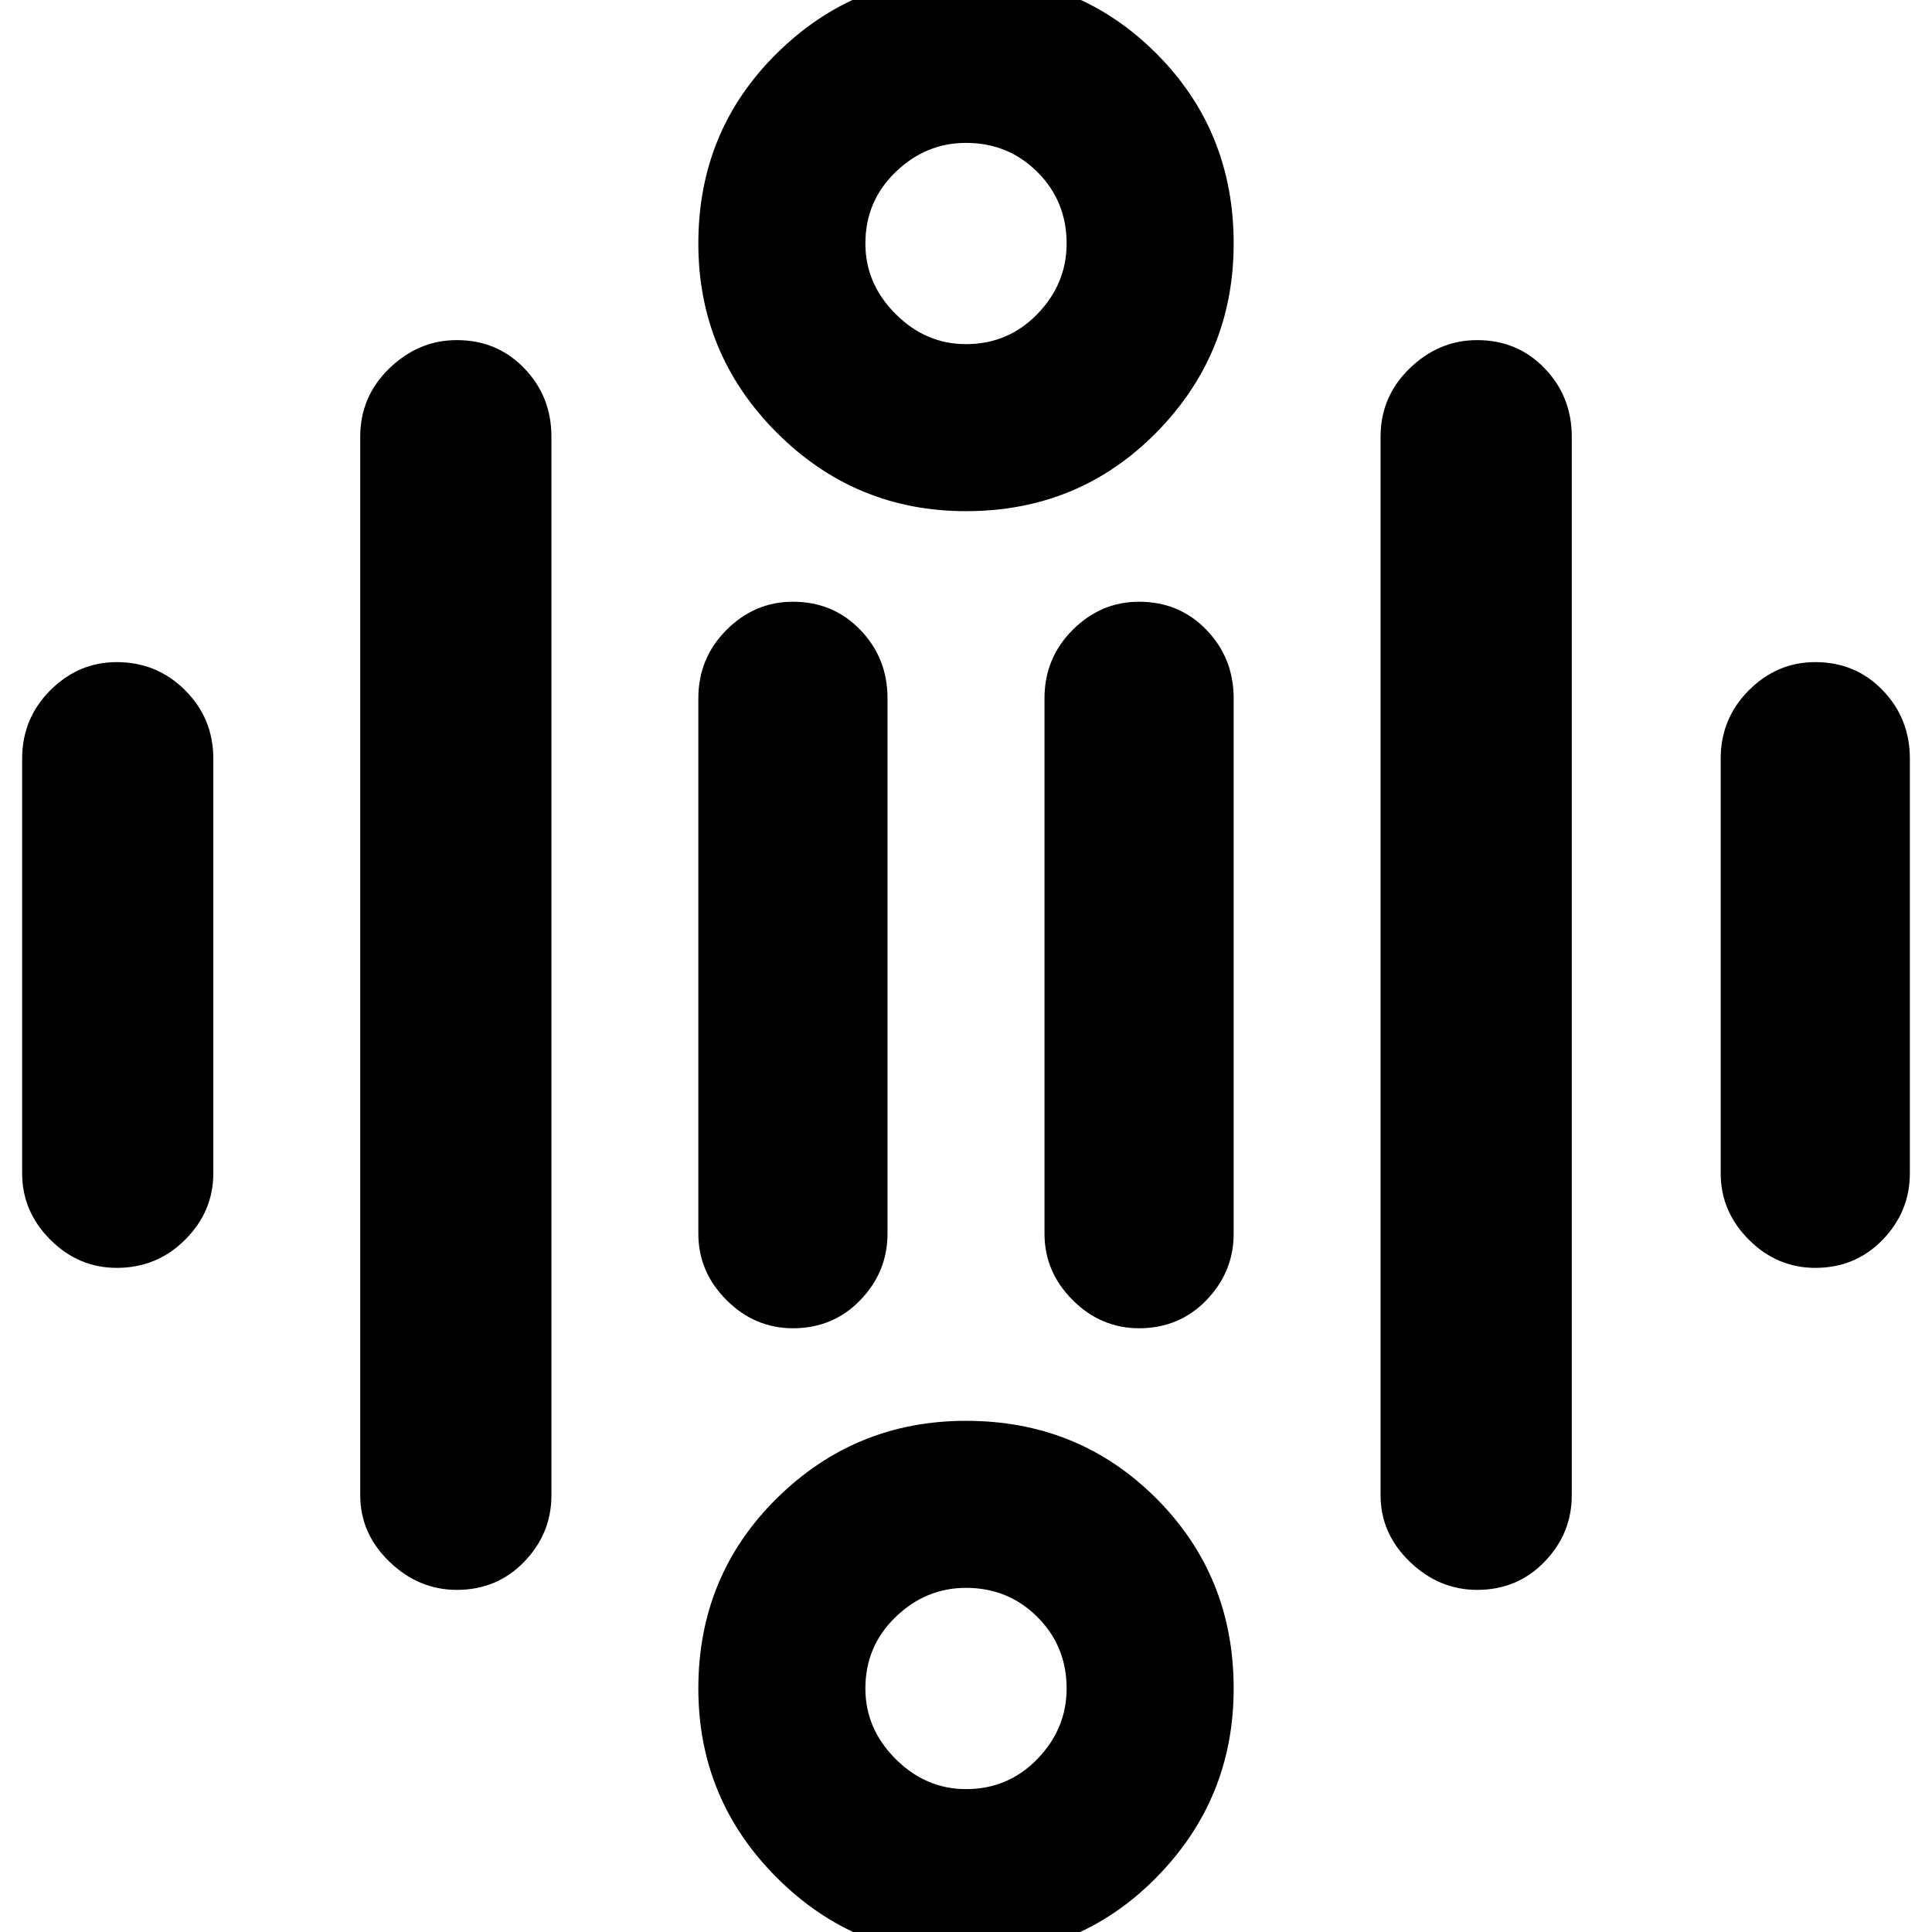 <svg xmlns="http://www.w3.org/2000/svg" height="48" width="48"><path d="M24 8.55Q25.05 8.55 25.775 7.8Q26.5 7.05 26.5 6.05Q26.5 5 25.775 4.275Q25.05 3.55 24 3.55Q23 3.55 22.25 4.275Q21.5 5 21.5 6.05Q21.5 7.05 22.25 7.8Q23 8.55 24 8.55ZM24 12.7Q21.25 12.7 19.3 10.75Q17.35 8.8 17.35 6.05Q17.35 3.25 19.3 1.325Q21.25 -0.6 24 -0.6Q26.8 -0.6 28.725 1.325Q30.65 3.25 30.65 6.05Q30.65 8.8 28.725 10.75Q26.8 12.7 24 12.7ZM24 44.45Q25.05 44.45 25.775 43.7Q26.5 42.95 26.5 41.95Q26.5 40.9 25.775 40.175Q25.05 39.45 24 39.45Q23 39.45 22.25 40.175Q21.5 40.9 21.5 41.95Q21.5 42.95 22.25 43.7Q23 44.45 24 44.45ZM24 48.6Q21.25 48.6 19.3 46.65Q17.35 44.7 17.35 41.95Q17.35 39.15 19.3 37.225Q21.25 35.3 24 35.3Q26.8 35.3 28.725 37.225Q30.65 39.15 30.65 41.95Q30.65 44.7 28.725 46.65Q26.8 48.6 24 48.6ZM2.9 31.5Q1.95 31.5 1.25 30.8Q0.55 30.1 0.55 29.15V18.85Q0.55 17.85 1.25 17.15Q1.95 16.45 2.9 16.45Q3.9 16.45 4.6 17.15Q5.3 17.85 5.3 18.85V29.15Q5.3 30.1 4.6 30.8Q3.9 31.5 2.9 31.5ZM19.7 33Q18.75 33 18.05 32.3Q17.35 31.6 17.35 30.65V17.35Q17.35 16.35 18.05 15.65Q18.75 14.95 19.7 14.95Q20.7 14.95 21.375 15.65Q22.05 16.35 22.05 17.35V30.65Q22.05 31.6 21.375 32.3Q20.7 33 19.7 33ZM28.3 33Q27.35 33 26.65 32.3Q25.95 31.6 25.95 30.65V17.35Q25.95 16.35 26.65 15.65Q27.35 14.95 28.3 14.95Q29.3 14.95 29.975 15.65Q30.65 16.35 30.65 17.35V30.65Q30.65 31.6 29.975 32.3Q29.3 33 28.3 33ZM45.1 31.5Q44.15 31.5 43.45 30.8Q42.75 30.1 42.75 29.15V18.85Q42.75 17.85 43.45 17.15Q44.15 16.45 45.1 16.45Q46.1 16.45 46.775 17.15Q47.45 17.85 47.45 18.85V29.15Q47.45 30.1 46.775 30.8Q46.1 31.5 45.1 31.5ZM36.7 39.5Q35.75 39.5 35.025 38.8Q34.3 38.1 34.3 37.15V10.85Q34.3 9.85 35.025 9.15Q35.75 8.45 36.7 8.45Q37.7 8.45 38.375 9.15Q39.05 9.85 39.05 10.85V37.15Q39.05 38.1 38.375 38.8Q37.7 39.5 36.7 39.5ZM11.35 39.5Q10.4 39.5 9.675 38.8Q8.95 38.1 8.95 37.15V10.85Q8.95 9.85 9.675 9.15Q10.4 8.45 11.35 8.45Q12.35 8.45 13.025 9.15Q13.7 9.85 13.7 10.85V37.15Q13.7 38.1 13.025 38.8Q12.35 39.5 11.35 39.5Z"/></svg>